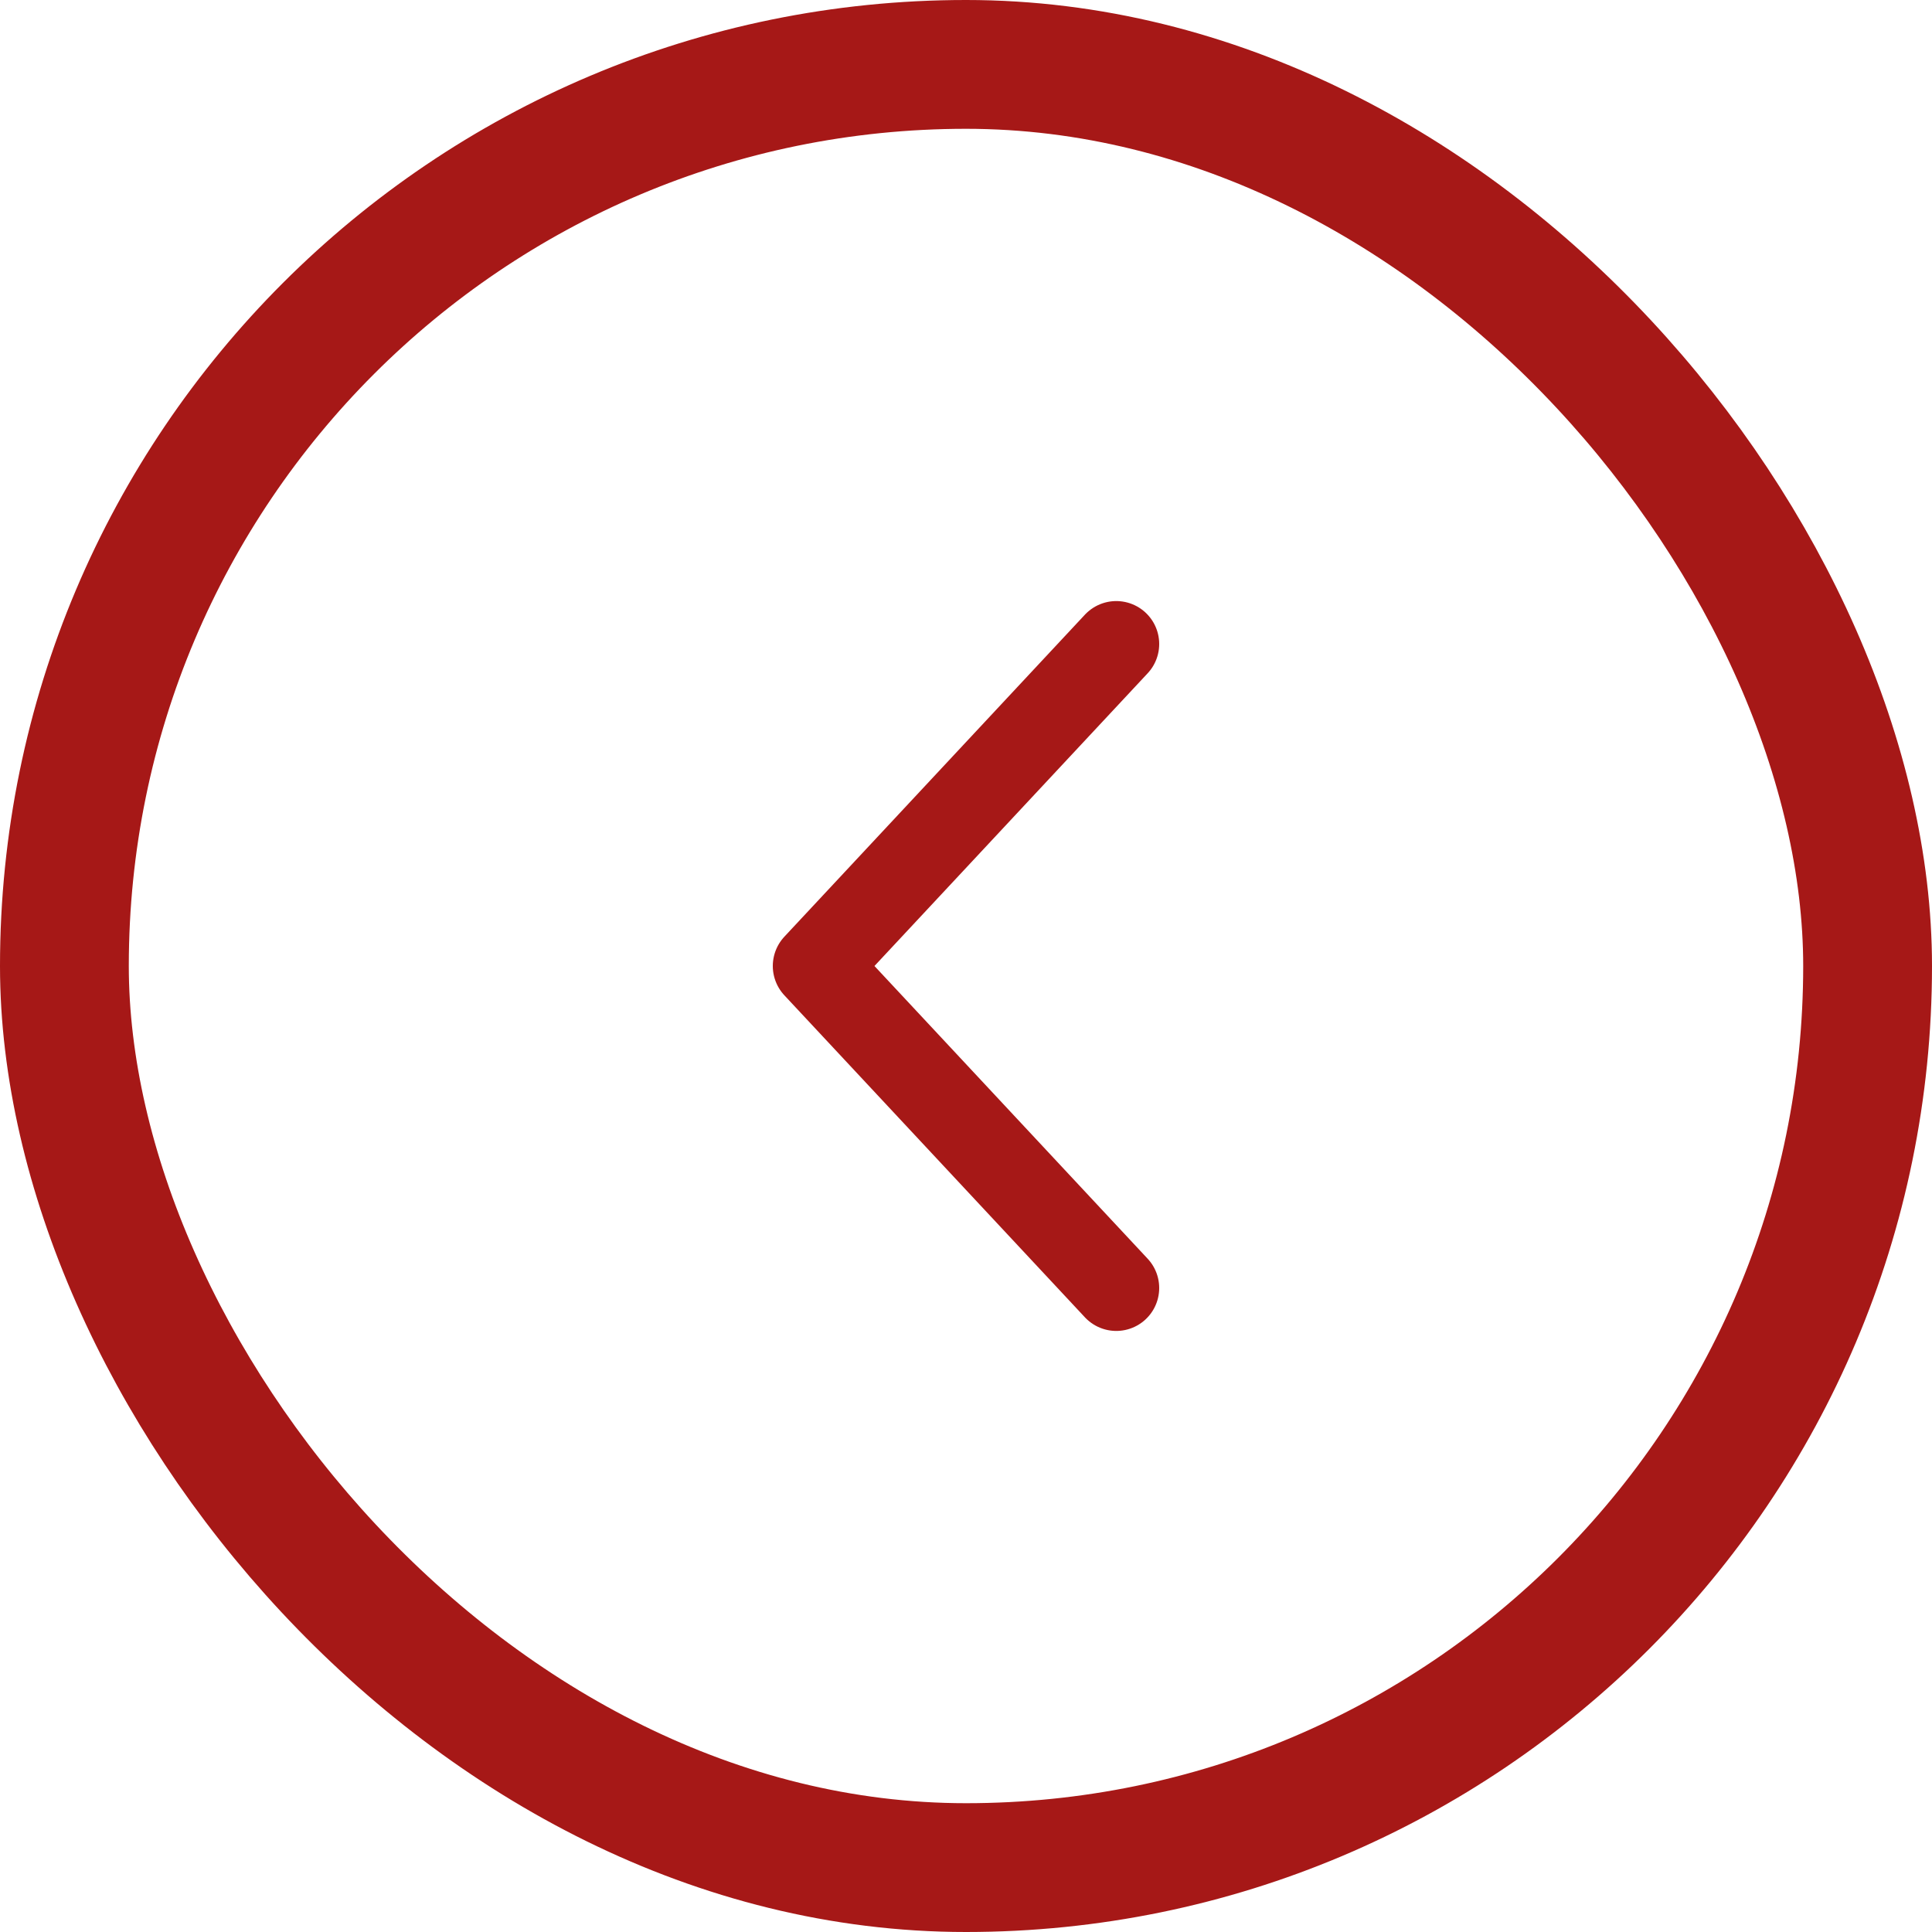 <svg width="45" height="45" viewBox="0 0 45 45" fill="none" xmlns="http://www.w3.org/2000/svg">
<rect x="1.5" y="1.5" width="42" height="42" rx="21" stroke="#A61817" stroke-width="3"/>
<path d="M26 15L19 22.5L26 30" stroke="#A61817" stroke-width="2" stroke-linecap="round" stroke-linejoin="round"/>
</svg>
